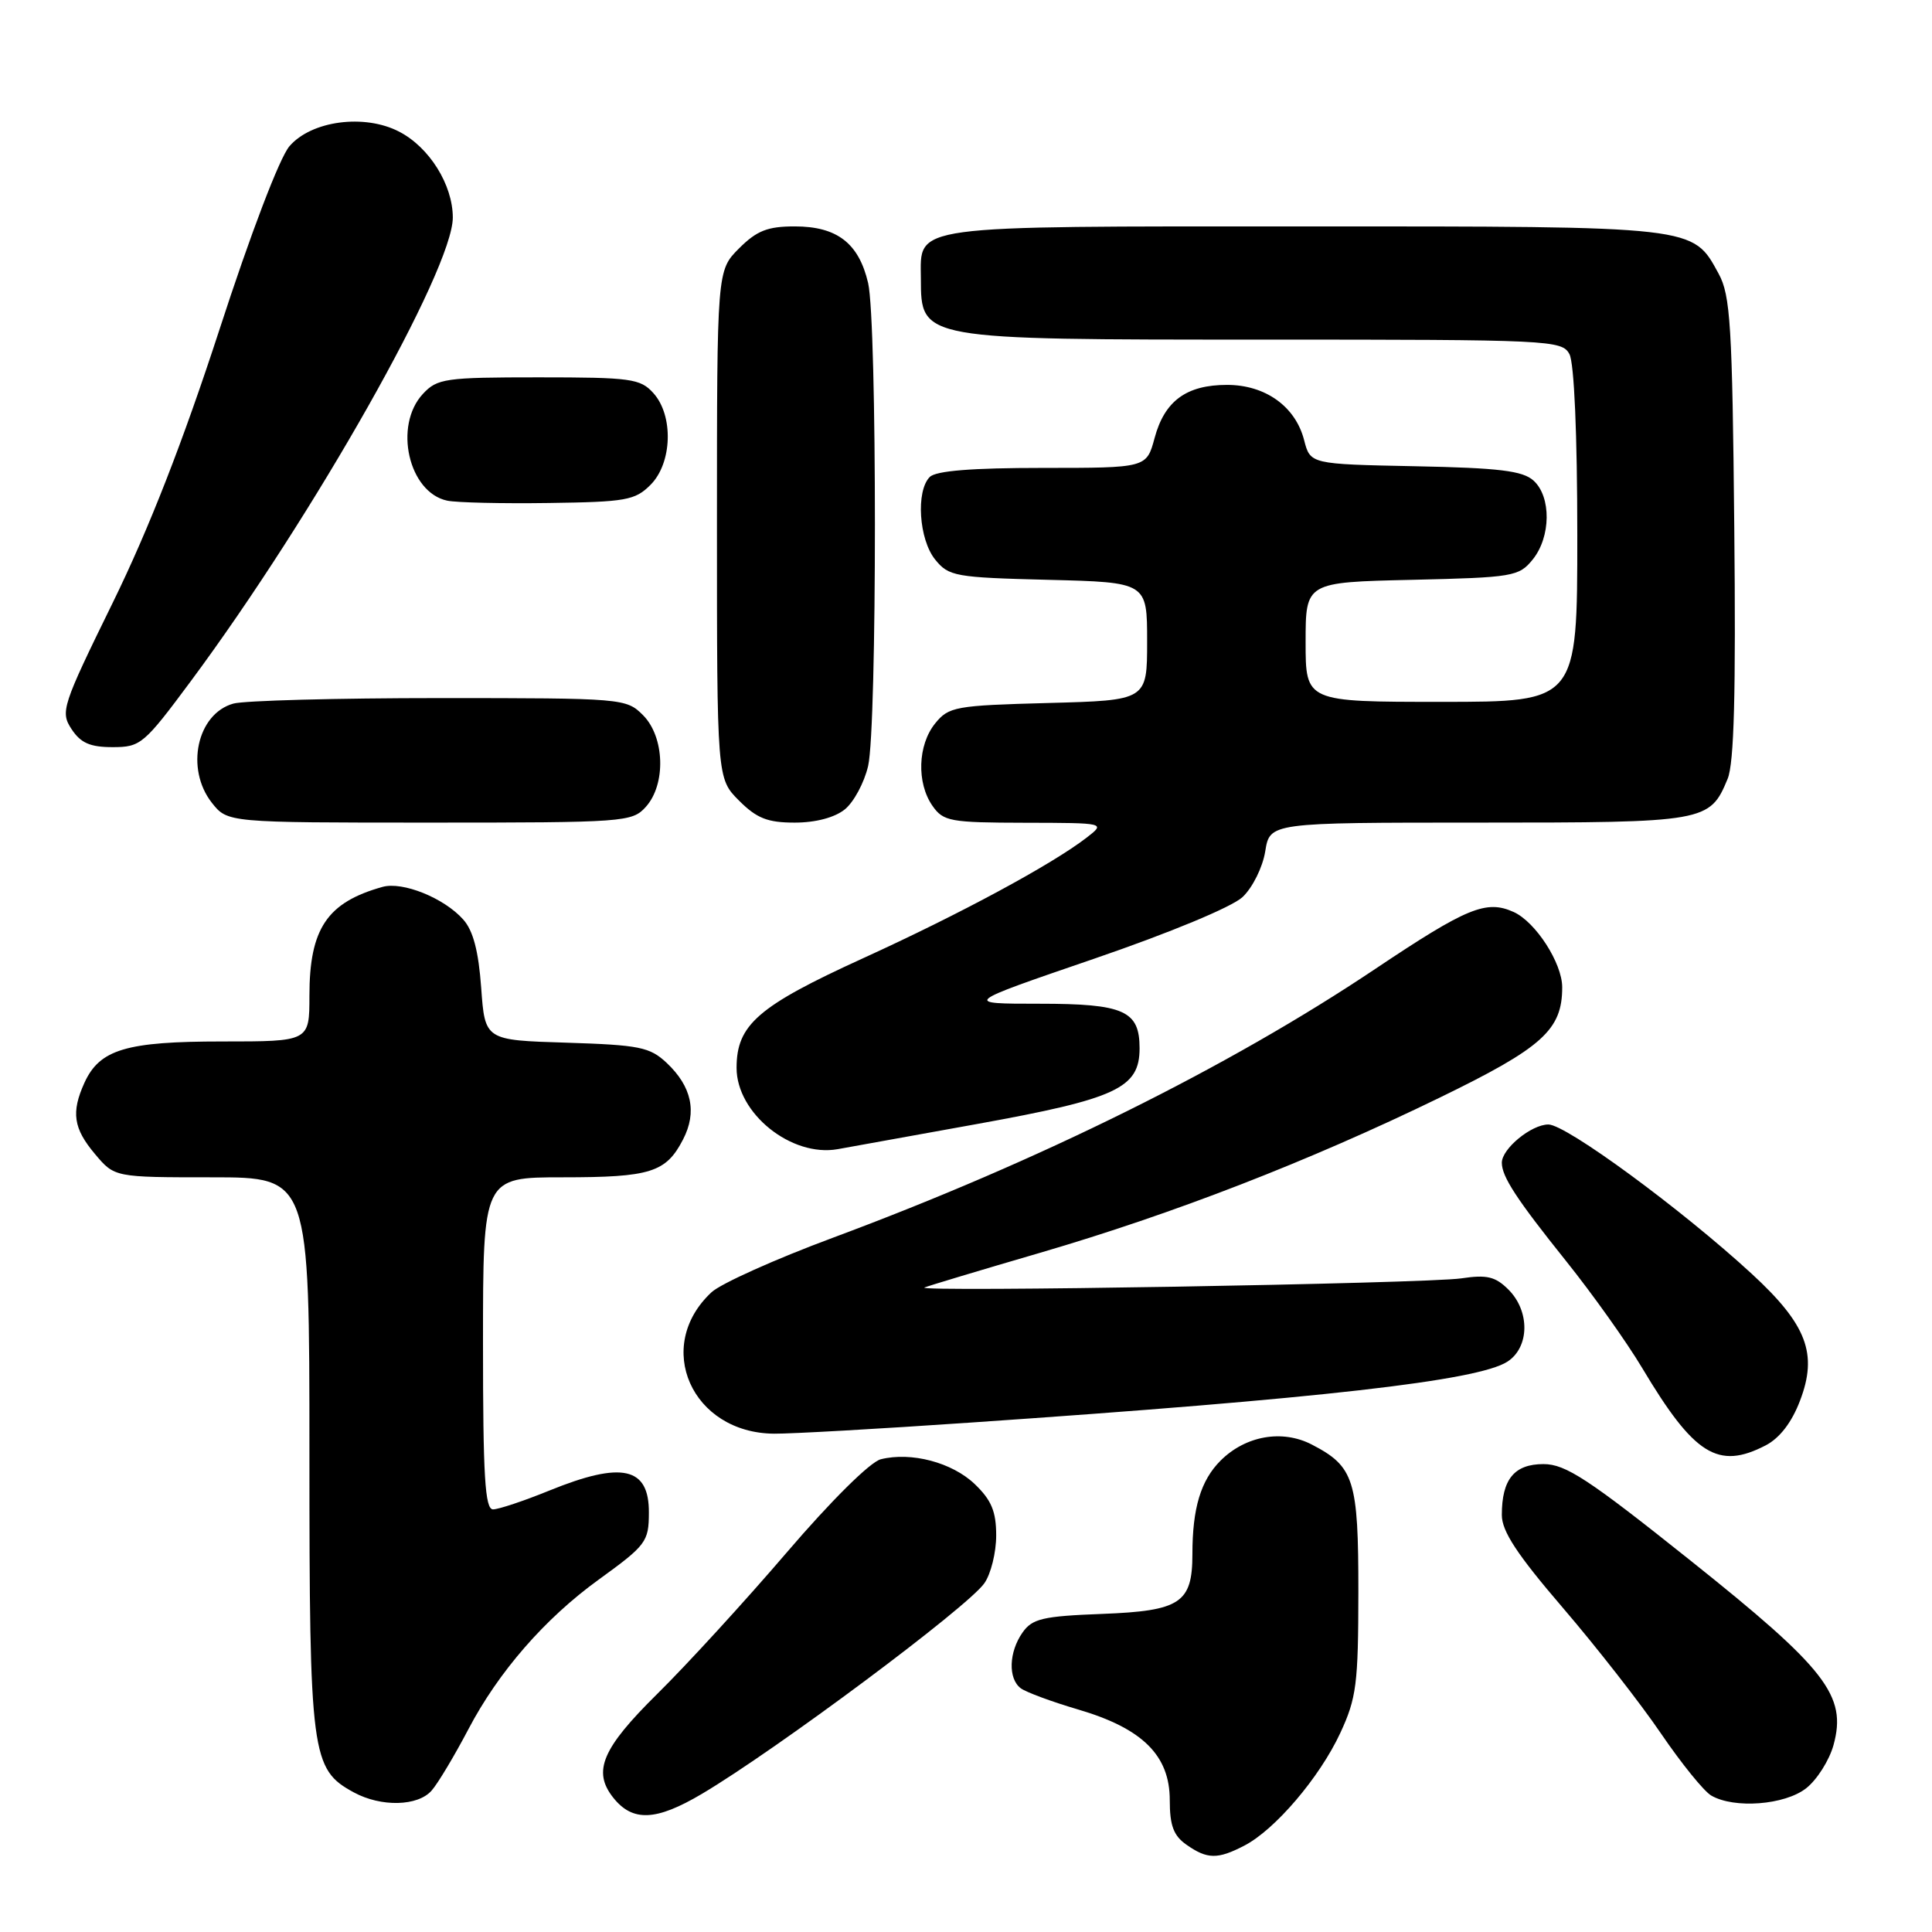 <?xml version="1.0" encoding="UTF-8" standalone="no"?>
<!DOCTYPE svg PUBLIC "-//W3C//DTD SVG 1.1//EN" "http://www.w3.org/Graphics/SVG/1.1/DTD/svg11.dtd" >
<svg xmlns="http://www.w3.org/2000/svg" xmlns:xlink="http://www.w3.org/1999/xlink" version="1.1" viewBox="0 0 256 256">
 <g >
 <path fill="currentColor"
d=" M 164.87 244.56 C 168.94 242.46 174.85 235.53 177.59 229.64 C 179.74 225.02 179.98 223.13 179.99 210.97 C 180.00 196.08 179.44 194.32 173.82 191.41 C 169.90 189.38 165.04 190.24 161.73 193.54 C 159.11 196.16 158.00 199.84 158.00 205.93 C 158.00 212.40 156.41 213.45 146.07 213.85 C 138.16 214.15 136.78 214.48 135.49 216.32 C 133.67 218.91 133.56 222.42 135.25 223.70 C 135.94 224.22 139.37 225.49 142.87 226.52 C 151.38 229.02 155.00 232.60 155.00 238.52 C 155.00 241.90 155.50 243.24 157.22 244.44 C 159.97 246.37 161.34 246.39 164.87 244.56 Z  M 93.00 237.70 C 102.82 231.89 128.22 212.96 130.43 209.79 C 131.30 208.56 132.00 205.71 132.00 203.46 C 132.00 200.27 131.37 198.77 129.16 196.65 C 126.16 193.78 120.74 192.35 116.71 193.36 C 115.31 193.71 110.13 198.84 104.23 205.73 C 98.69 212.20 90.96 220.64 87.07 224.47 C 79.78 231.67 78.49 234.71 81.25 238.19 C 83.82 241.43 86.92 241.30 93.00 237.70 Z  M 57.20 237.25 C 58.04 236.29 60.22 232.64 62.06 229.14 C 66.05 221.53 72.19 214.48 79.30 209.33 C 85.62 204.75 85.97 204.30 85.98 200.45 C 86.02 194.39 82.43 193.59 72.81 197.50 C 69.42 198.88 66.06 200.00 65.33 200.00 C 64.26 200.00 64.00 195.62 64.00 178.00 C 64.00 156.00 64.00 156.00 74.57 156.00 C 86.20 156.00 88.25 155.36 90.51 150.98 C 92.39 147.35 91.66 143.97 88.34 140.84 C 86.10 138.74 84.75 138.47 75.05 138.16 C 64.26 137.83 64.26 137.83 63.76 130.89 C 63.41 126.04 62.70 123.31 61.38 121.84 C 58.85 118.99 53.35 116.77 50.68 117.52 C 43.34 119.57 41.00 123.05 41.00 131.95 C 41.00 138.00 41.00 138.00 29.45 138.00 C 16.71 138.00 13.21 139.05 11.19 143.47 C 9.41 147.39 9.72 149.52 12.59 152.92 C 15.18 156.00 15.18 156.00 28.09 156.00 C 41.00 156.00 41.00 156.00 41.00 192.60 C 41.00 232.63 41.24 234.43 46.88 237.50 C 50.51 239.47 55.38 239.35 57.20 237.25 Z  M 239.33 236.95 C 240.76 235.83 242.39 233.25 242.95 231.23 C 244.75 224.68 242.00 221.14 223.96 206.75 C 210.44 195.96 207.45 194.00 204.52 194.00 C 200.65 194.00 199.00 196.01 199.00 200.75 C 199.00 202.90 201.03 205.99 207.10 213.06 C 211.55 218.25 217.40 225.74 220.09 229.70 C 222.79 233.66 225.78 237.36 226.75 237.92 C 229.79 239.69 236.50 239.18 239.33 236.95 Z  M 233.96 191.52 C 235.81 190.56 237.42 188.48 238.51 185.60 C 240.89 179.39 239.42 175.52 232.13 168.80 C 222.86 160.26 207.53 149.00 205.17 149.00 C 202.91 149.00 199.00 152.21 199.00 154.07 C 199.00 155.91 200.95 158.90 207.51 167.09 C 211.02 171.47 215.56 177.85 217.60 181.27 C 224.48 192.80 227.65 194.79 233.96 191.52 Z  M 128.59 188.50 C 174.86 185.34 195.88 182.95 199.75 180.42 C 202.68 178.51 202.74 173.74 199.88 170.88 C 198.15 169.15 197.02 168.88 193.63 169.39 C 188.97 170.08 120.95 171.24 122.50 170.60 C 123.05 170.37 129.94 168.30 137.82 166.00 C 155.50 160.83 173.41 153.88 190.71 145.47 C 204.41 138.81 207.01 136.47 207.00 130.80 C 206.99 127.61 203.49 122.18 200.58 120.85 C 196.94 119.20 194.39 120.25 182.24 128.38 C 162.79 141.41 137.70 153.84 110.38 164.00 C 102.75 166.83 95.50 170.09 94.28 171.23 C 86.56 178.41 91.65 189.90 102.59 189.97 C 104.84 189.99 116.54 189.33 128.59 188.50 Z  M 129.50 148.93 C 147.97 145.59 151.00 144.18 151.00 138.90 C 151.00 133.92 148.94 133.00 137.71 133.00 C 127.57 133.00 127.57 133.00 144.91 127.06 C 155.01 123.60 163.24 120.18 164.64 118.87 C 165.97 117.62 167.31 114.92 167.65 112.81 C 168.26 109.00 168.26 109.00 195.91 109.00 C 226.07 109.00 226.55 108.92 228.92 103.20 C 229.78 101.13 230.02 91.81 229.80 69.91 C 229.54 43.09 229.29 39.12 227.73 36.27 C 224.26 29.92 224.99 30.00 172.88 30.00 C 120.06 30.00 121.98 29.74 122.02 36.90 C 122.05 45.04 121.81 45.00 167.40 45.00 C 205.46 45.00 206.97 45.07 207.96 46.93 C 208.59 48.10 209.00 57.64 209.00 70.93 C 209.00 93.00 209.00 93.00 191.00 93.00 C 173.00 93.00 173.00 93.00 173.00 85.08 C 173.00 77.15 173.00 77.15 187.09 76.83 C 200.50 76.52 201.27 76.39 203.09 74.14 C 205.51 71.15 205.57 65.82 203.20 63.68 C 201.76 62.38 198.66 62.00 187.52 61.78 C 173.62 61.50 173.62 61.50 172.80 58.31 C 171.65 53.85 167.66 51.00 162.59 51.00 C 157.21 51.00 154.31 53.12 152.99 58.04 C 151.92 62.00 151.92 62.00 138.16 62.00 C 128.79 62.00 124.02 62.38 123.20 63.20 C 121.34 65.06 121.76 71.48 123.91 74.14 C 125.71 76.37 126.55 76.52 138.91 76.83 C 152.00 77.16 152.00 77.16 152.00 84.98 C 152.00 92.80 152.00 92.80 138.91 93.15 C 126.57 93.48 125.71 93.64 123.91 95.86 C 121.60 98.72 121.44 103.75 123.56 106.78 C 125.00 108.84 125.90 109.00 135.81 109.02 C 146.50 109.04 146.50 109.04 144.00 110.98 C 139.38 114.55 127.20 121.12 114.30 127.00 C 100.43 133.33 97.60 135.79 97.60 141.50 C 97.60 147.53 104.86 153.36 111.00 152.27 C 111.83 152.12 120.15 150.62 129.50 148.93 Z  M 85.57 106.92 C 88.27 103.93 88.08 97.64 85.20 94.76 C 82.98 92.54 82.54 92.50 58.22 92.50 C 44.63 92.50 32.34 92.83 30.92 93.23 C 26.10 94.58 24.53 101.86 28.07 106.37 C 30.15 109.00 30.15 109.00 56.92 109.00 C 82.76 109.00 83.76 108.93 85.57 106.92 Z  M 111.94 107.25 C 113.13 106.29 114.52 103.70 115.03 101.50 C 116.23 96.29 116.23 42.71 115.03 37.50 C 113.80 32.23 110.92 30.00 105.31 30.00 C 101.71 30.00 100.28 30.56 97.92 32.92 C 95.00 35.85 95.00 35.85 95.00 69.50 C 95.00 103.15 95.00 103.15 97.92 106.08 C 100.28 108.44 101.71 109.00 105.31 109.00 C 108.08 109.00 110.60 108.33 111.94 107.25 Z  M 25.29 90.25 C 41.60 68.27 60.00 35.70 60.00 28.82 C 59.99 24.47 56.89 19.51 52.88 17.44 C 48.28 15.06 41.26 15.99 38.35 19.38 C 37.05 20.89 33.20 30.98 29.06 43.73 C 24.22 58.58 19.74 70.06 14.94 79.86 C 8.21 93.59 7.98 94.32 9.48 96.61 C 10.69 98.45 11.94 99.00 14.92 99.00 C 18.63 99.00 19.07 98.63 25.29 90.25 Z  M 86.20 64.24 C 89.08 61.36 89.27 55.06 86.57 52.08 C 84.85 50.17 83.59 50.00 71.38 50.00 C 58.98 50.00 57.94 50.15 56.04 52.19 C 52.12 56.40 54.14 65.26 59.26 66.34 C 60.49 66.60 66.55 66.74 72.72 66.65 C 82.93 66.51 84.15 66.30 86.20 64.24 Z "/>
</g>
</svg>